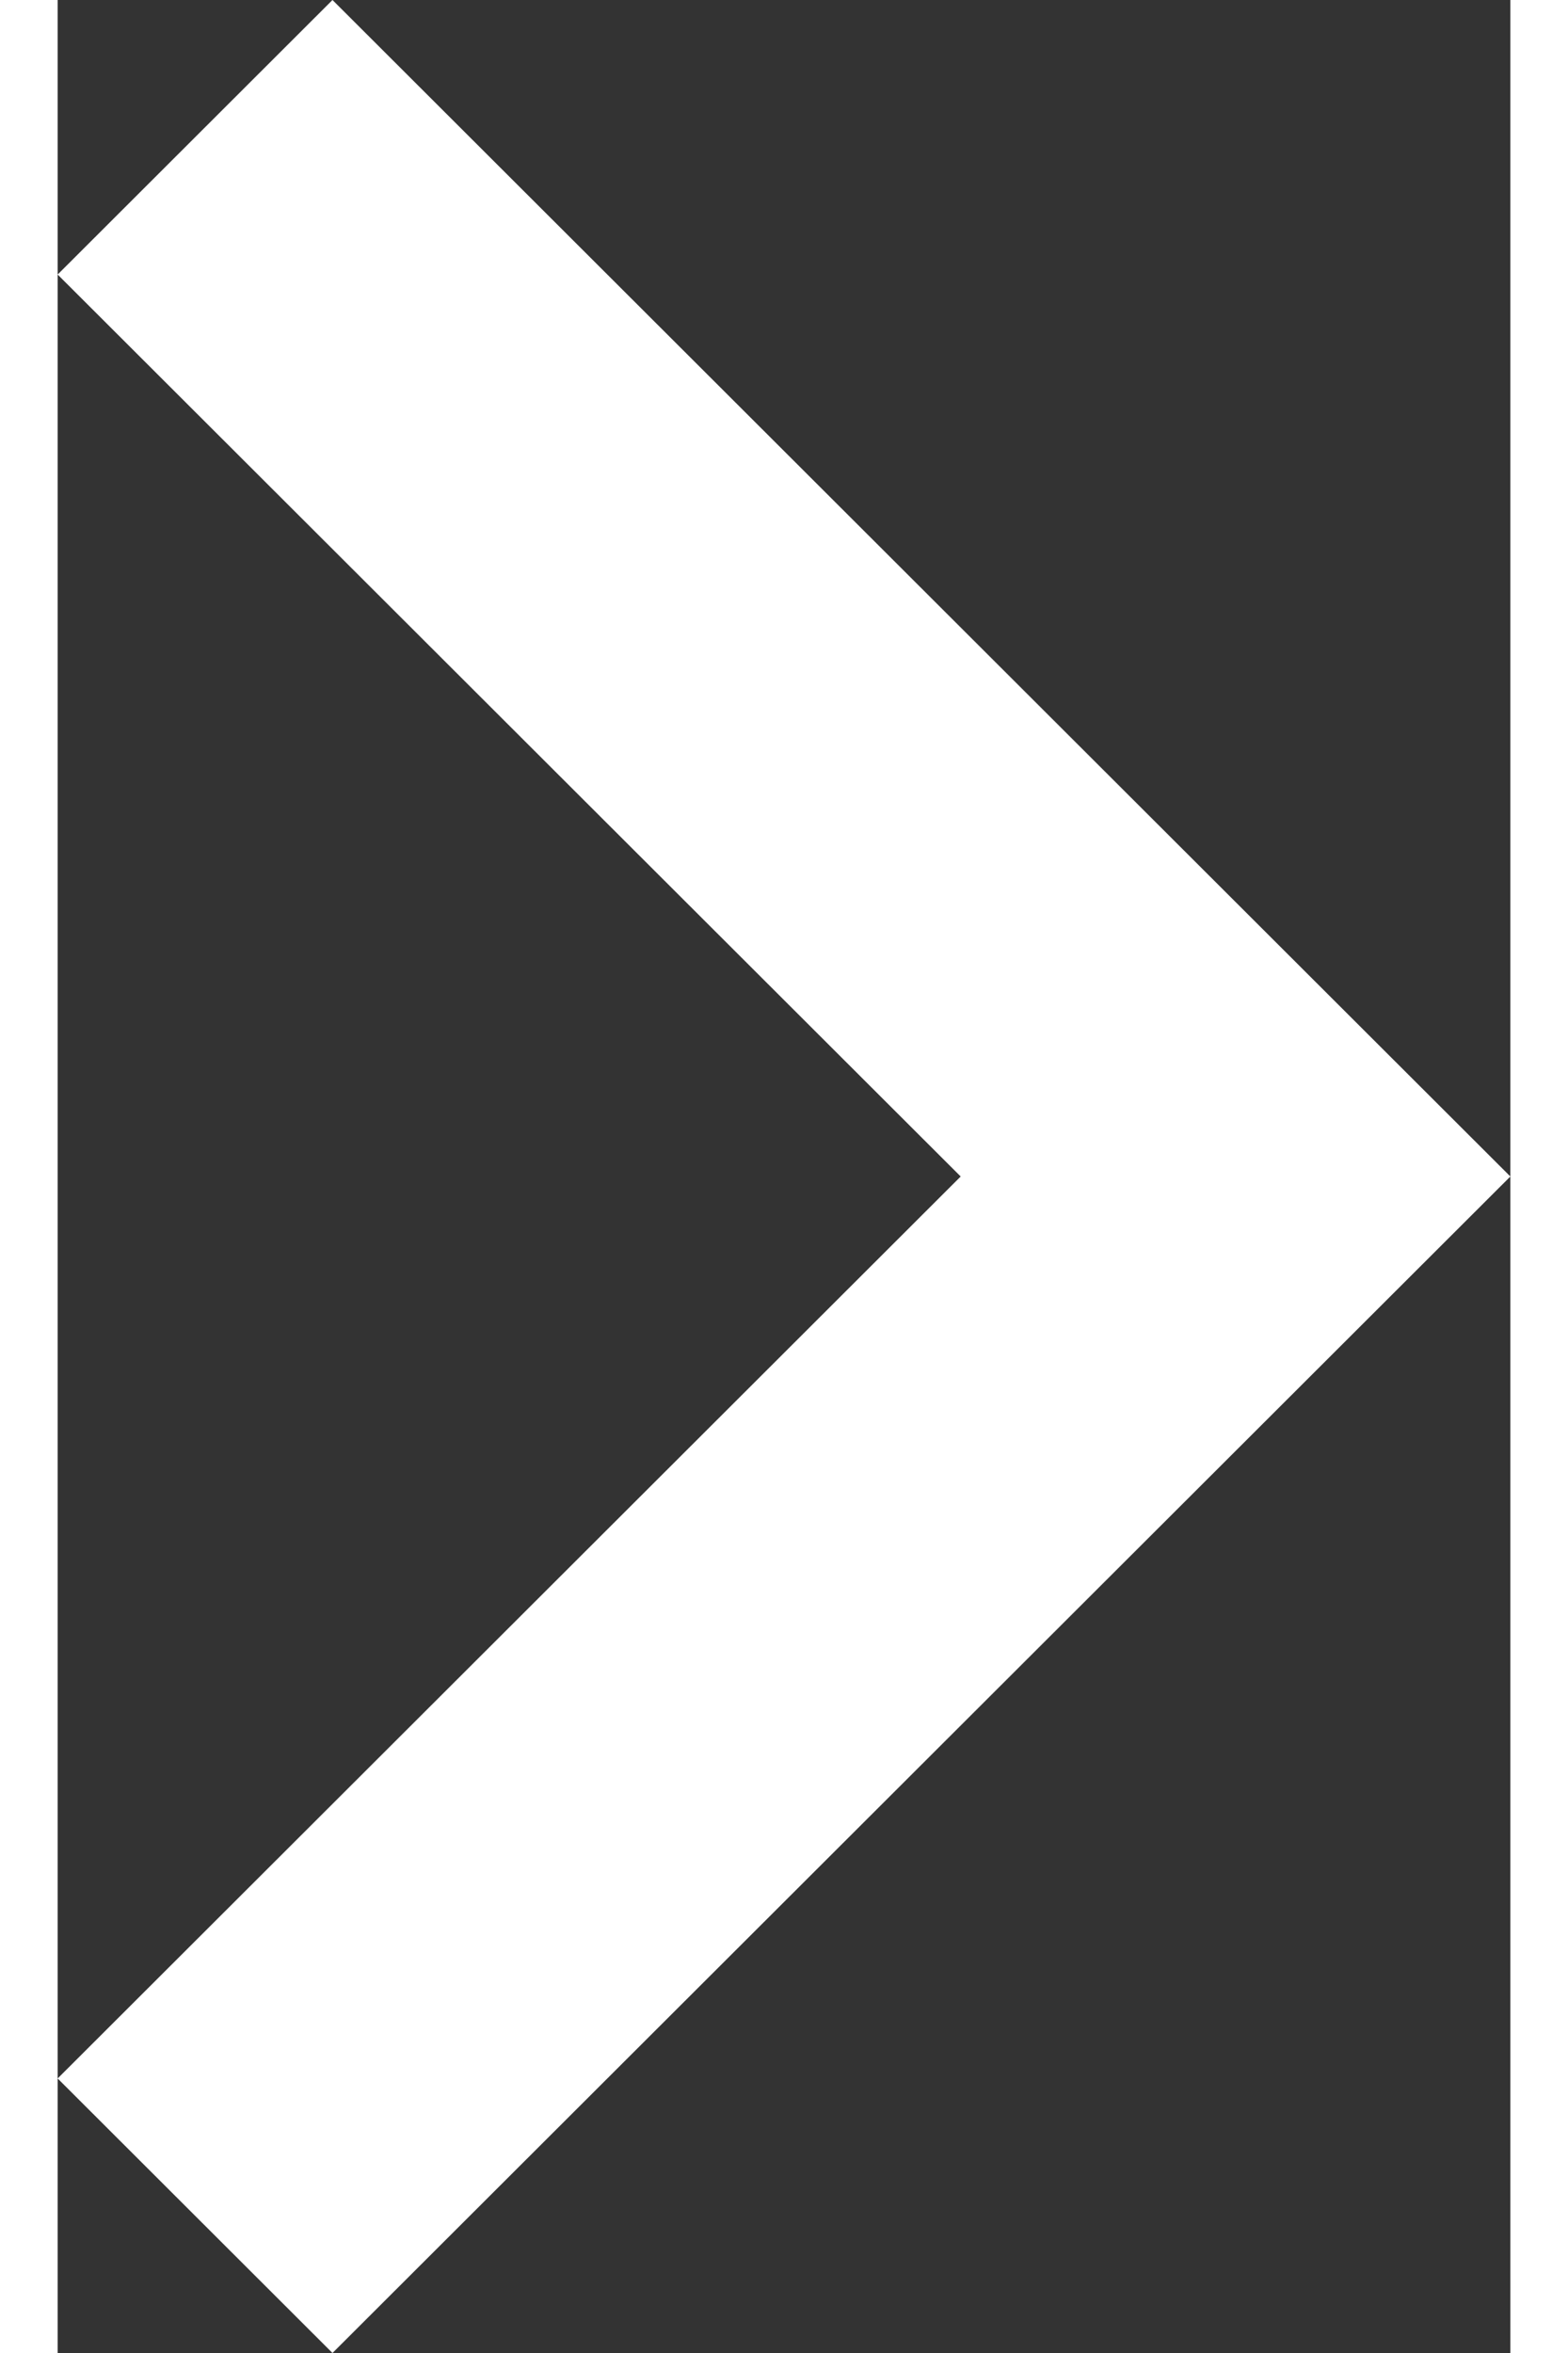 <svg width="16" height="24" viewBox="0 0 21 34" fill="none" xmlns="http://www.w3.org/2000/svg">
<rect x="0" y="0" width="21" height="34" fill="#333333" stroke="none"/>
<g>
<path fill-rule="evenodd" clip-rule="evenodd" d="M-1.90735e-06 30.033L3.973 34L21 17L3.973 0L-1.90735e-06 3.967L13.054 17L-1.90735e-06 30.033Z" fill="white"/>
</g>
</svg>
